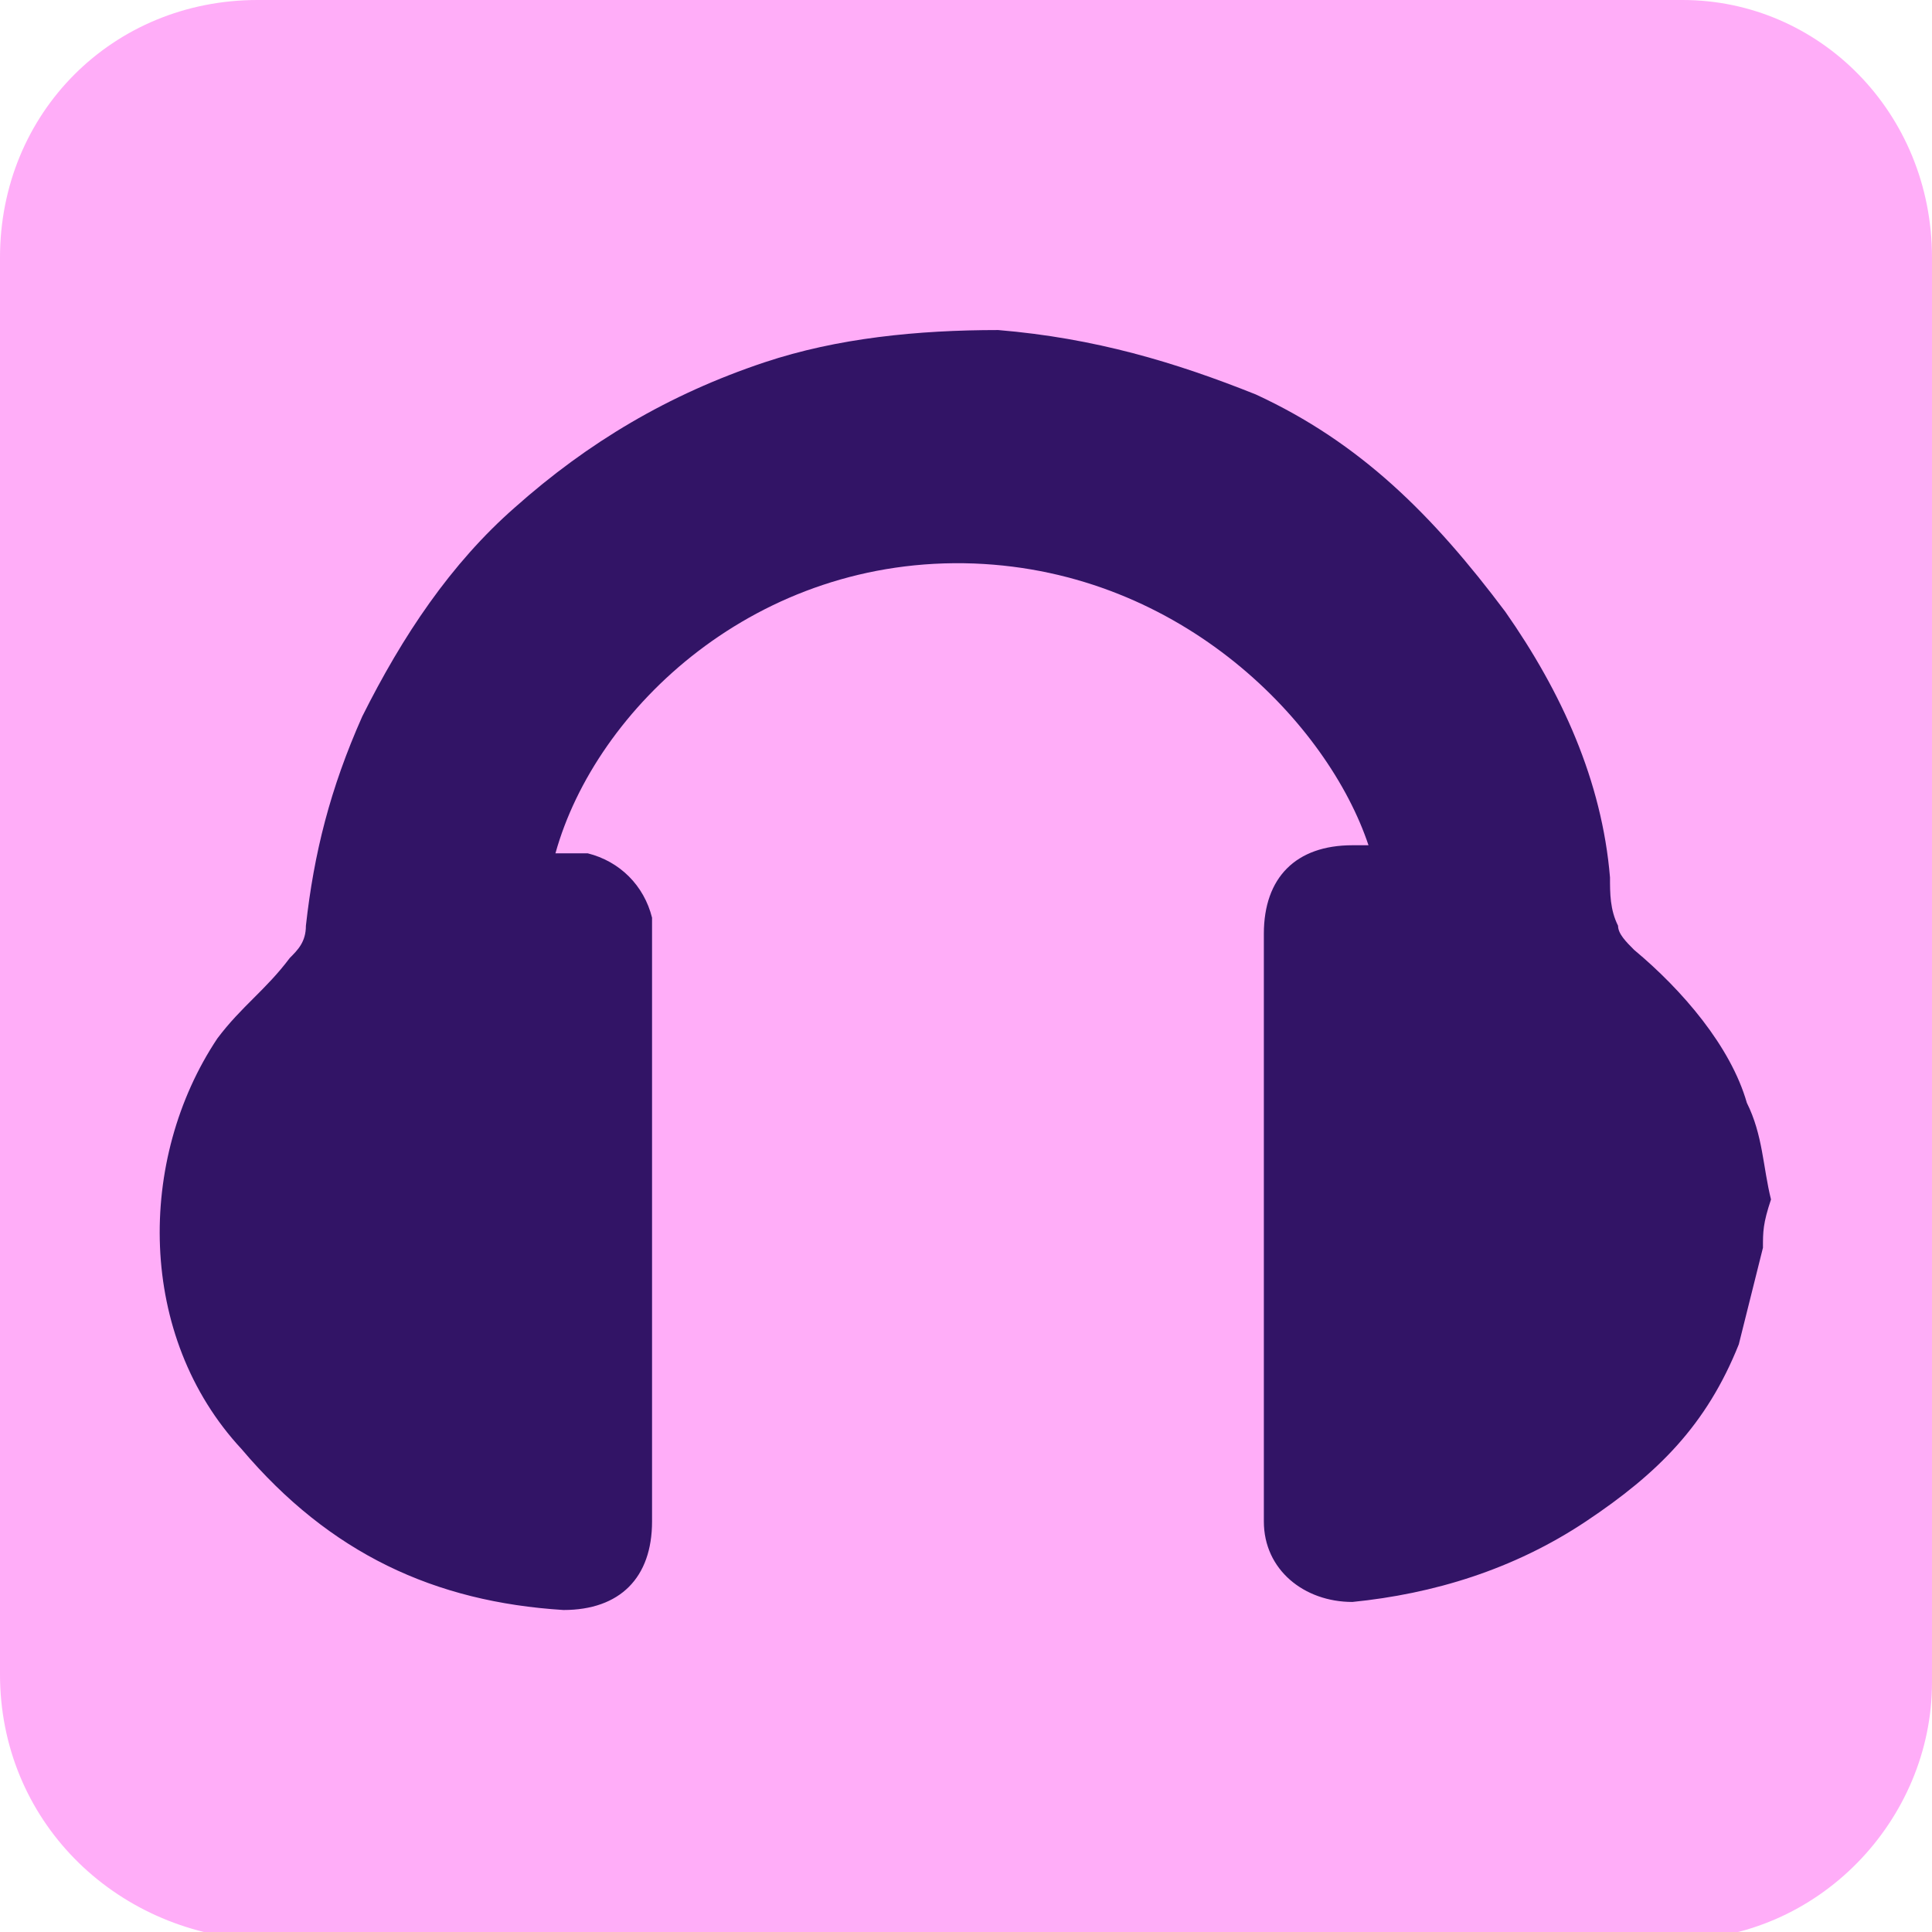 <?xml version="1.0" encoding="utf-8"?>
<!-- Generator: Adobe Illustrator 26.2.1, SVG Export Plug-In . SVG Version: 6.00 Build 0)  -->
<svg version="1.1" baseProfile="tiny" id="Capa_1" xmlns="http://www.w3.org/2000/svg" xmlns:xlink="http://www.w3.org/1999/xlink"
	 x="0px" y="0px" viewBox="0 0 24 24" overflow="visible" xml:space="preserve">
<path id="Rectangle_76" fill="#FFADF8" d="M3.2,0h17.7C22.6,0,24,1.4,24,3.2v17.7c0,1.7-1.4,3.2-3.2,3.2H3.2C1.4,24,0,22.6,0,20.8
	V3.2C0,1.4,1.4,0,3.2,0z"/>
<path fill="#321466" d="M21.9,15.5c-0.1,0.4-0.2,0.8-0.3,1.2c-0.4,1-1,1.6-1.9,2.2c-0.9,0.6-1.9,0.9-2.9,1c-0.6,0-1.1-0.4-1.1-1
	v-7.3c0-0.7,0.4-1.1,1.1-1.1H17C16.5,9,14.7,7.1,12.1,7c-2.7-0.1-4.7,1.8-5.2,3.6h0.4c0.4,0.1,0.7,0.4,0.8,0.8v7.5
	c0,0.7-0.4,1.1-1.1,1.1c-1.6-0.1-2.9-0.7-4-2c-1.3-1.4-1.3-3.6-0.3-5.1c0.3-0.4,0.6-0.6,0.9-1c0.1-0.1,0.2-0.2,0.2-0.4
	c0.1-0.9,0.3-1.7,0.7-2.6C5,7.9,5.6,7,6.4,6.3c0.9-0.8,1.9-1.4,3.1-1.8c0.9-0.3,1.9-0.4,2.9-0.4c1.2,0.1,2.2,0.4,3.2,0.8
	c1.3,0.6,2.2,1.5,3.1,2.7c0.7,1,1.2,2.1,1.3,3.3c0,0.2,0,0.4,0.1,0.6c0,0.1,0.1,0.2,0.2,0.3c0.6,0.5,1.2,1.2,1.4,1.9
	c0.2,0.4,0.2,0.8,0.3,1.2C21.9,15.2,21.9,15.3,21.9,15.5z"/>
</svg>
